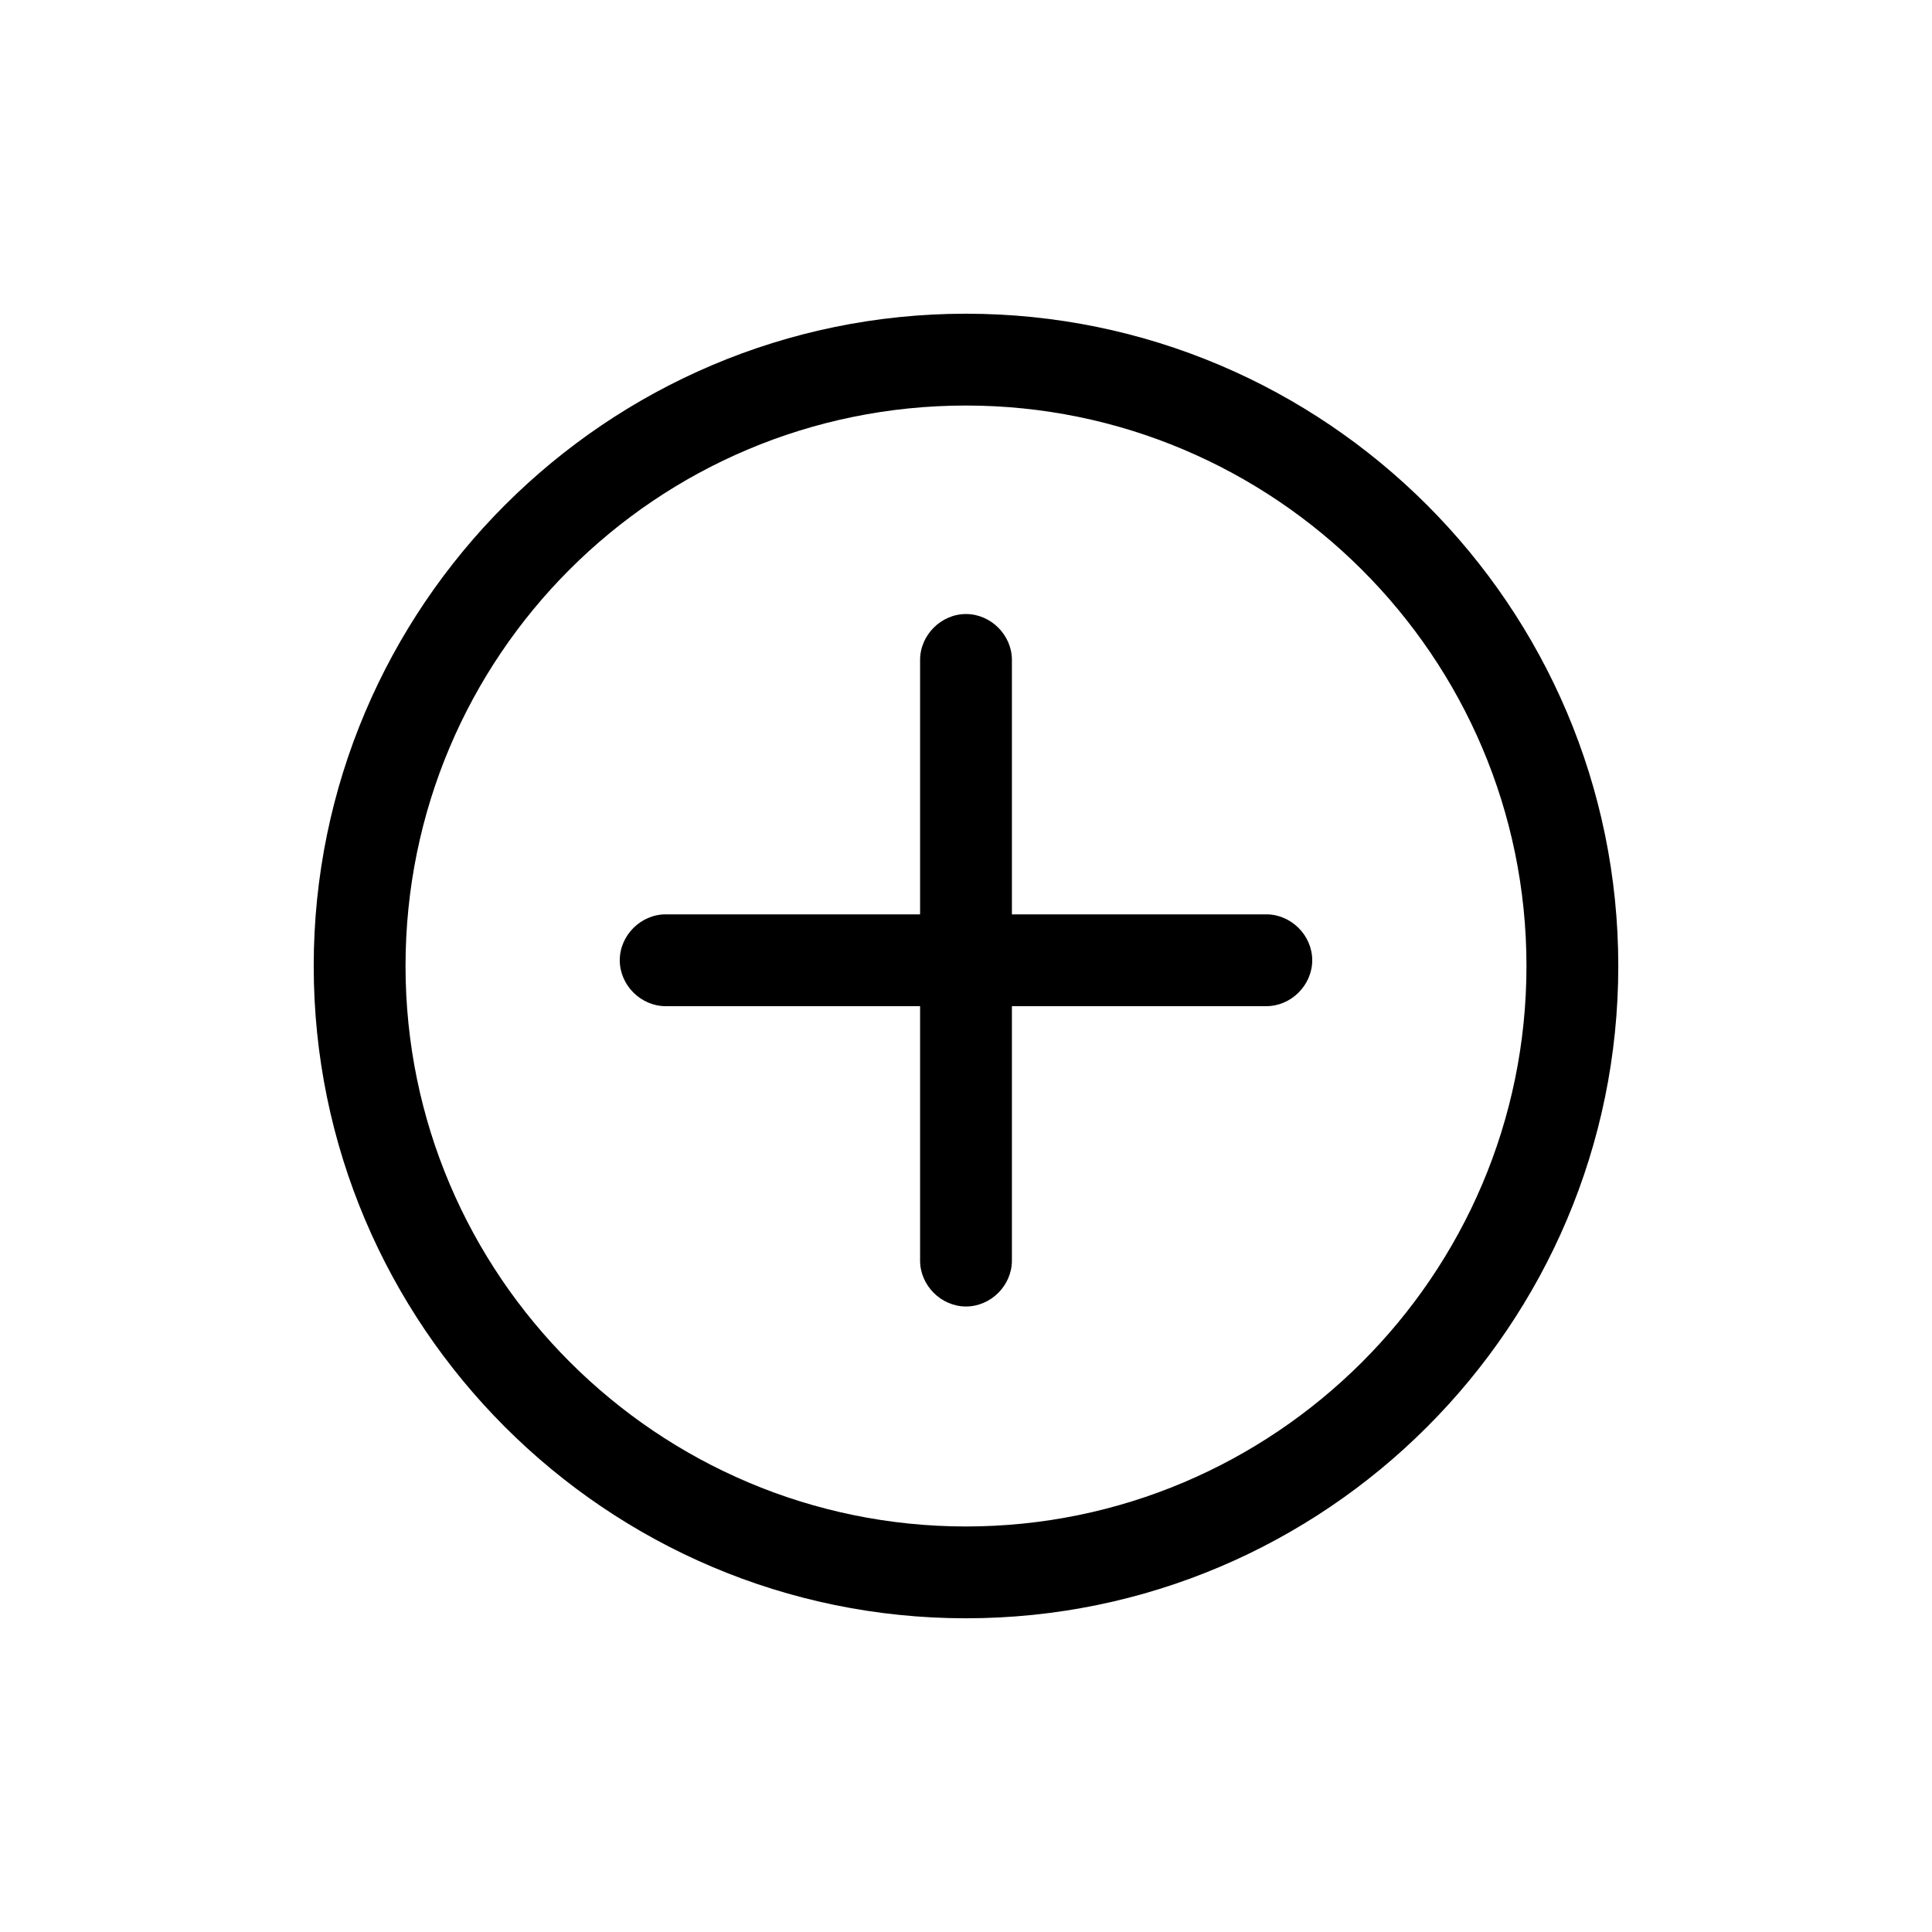 <?xml version="1.0" encoding="UTF-8"?><svg xmlns="http://www.w3.org/2000/svg" xmlns:xlink="http://www.w3.org/1999/xlink" version="1.1" id="Layer_1" x="0px" y="0px" viewBox="0 0 101 101" xml:space="preserve"><path d="M50.5 16.4c-18.8 0-34.1 15.3-34.1 34.1s15.3 34.1 34.1 34.1 34.1-15.3 34.1-34.1-15.3-34.1-34.1-34.1zm0 63.4c-16.1 0-29.3-13.1-29.3-29.3s13.1-29.3 29.3-29.3c16.1 0 29.3 13.1 29.3 29.3S66.6 79.8 50.5 79.8z"/><path d="M66.2 47.8H52.9V34.5c0-1.3-1.1-2.4-2.4-2.4-1.3 0-2.4 1.1-2.4 2.4v13.3H34.8c-1.3 0-2.4 1.1-2.4 2.4s1.1 2.4 2.4 2.4h13.3v13.3c0 1.3 1.1 2.4 2.4 2.4 1.3 0 2.4-1.1 2.4-2.4V52.6h13.3c1.3 0 2.4-1.1 2.4-2.4s-1.1-2.4-2.4-2.4z"/></svg>